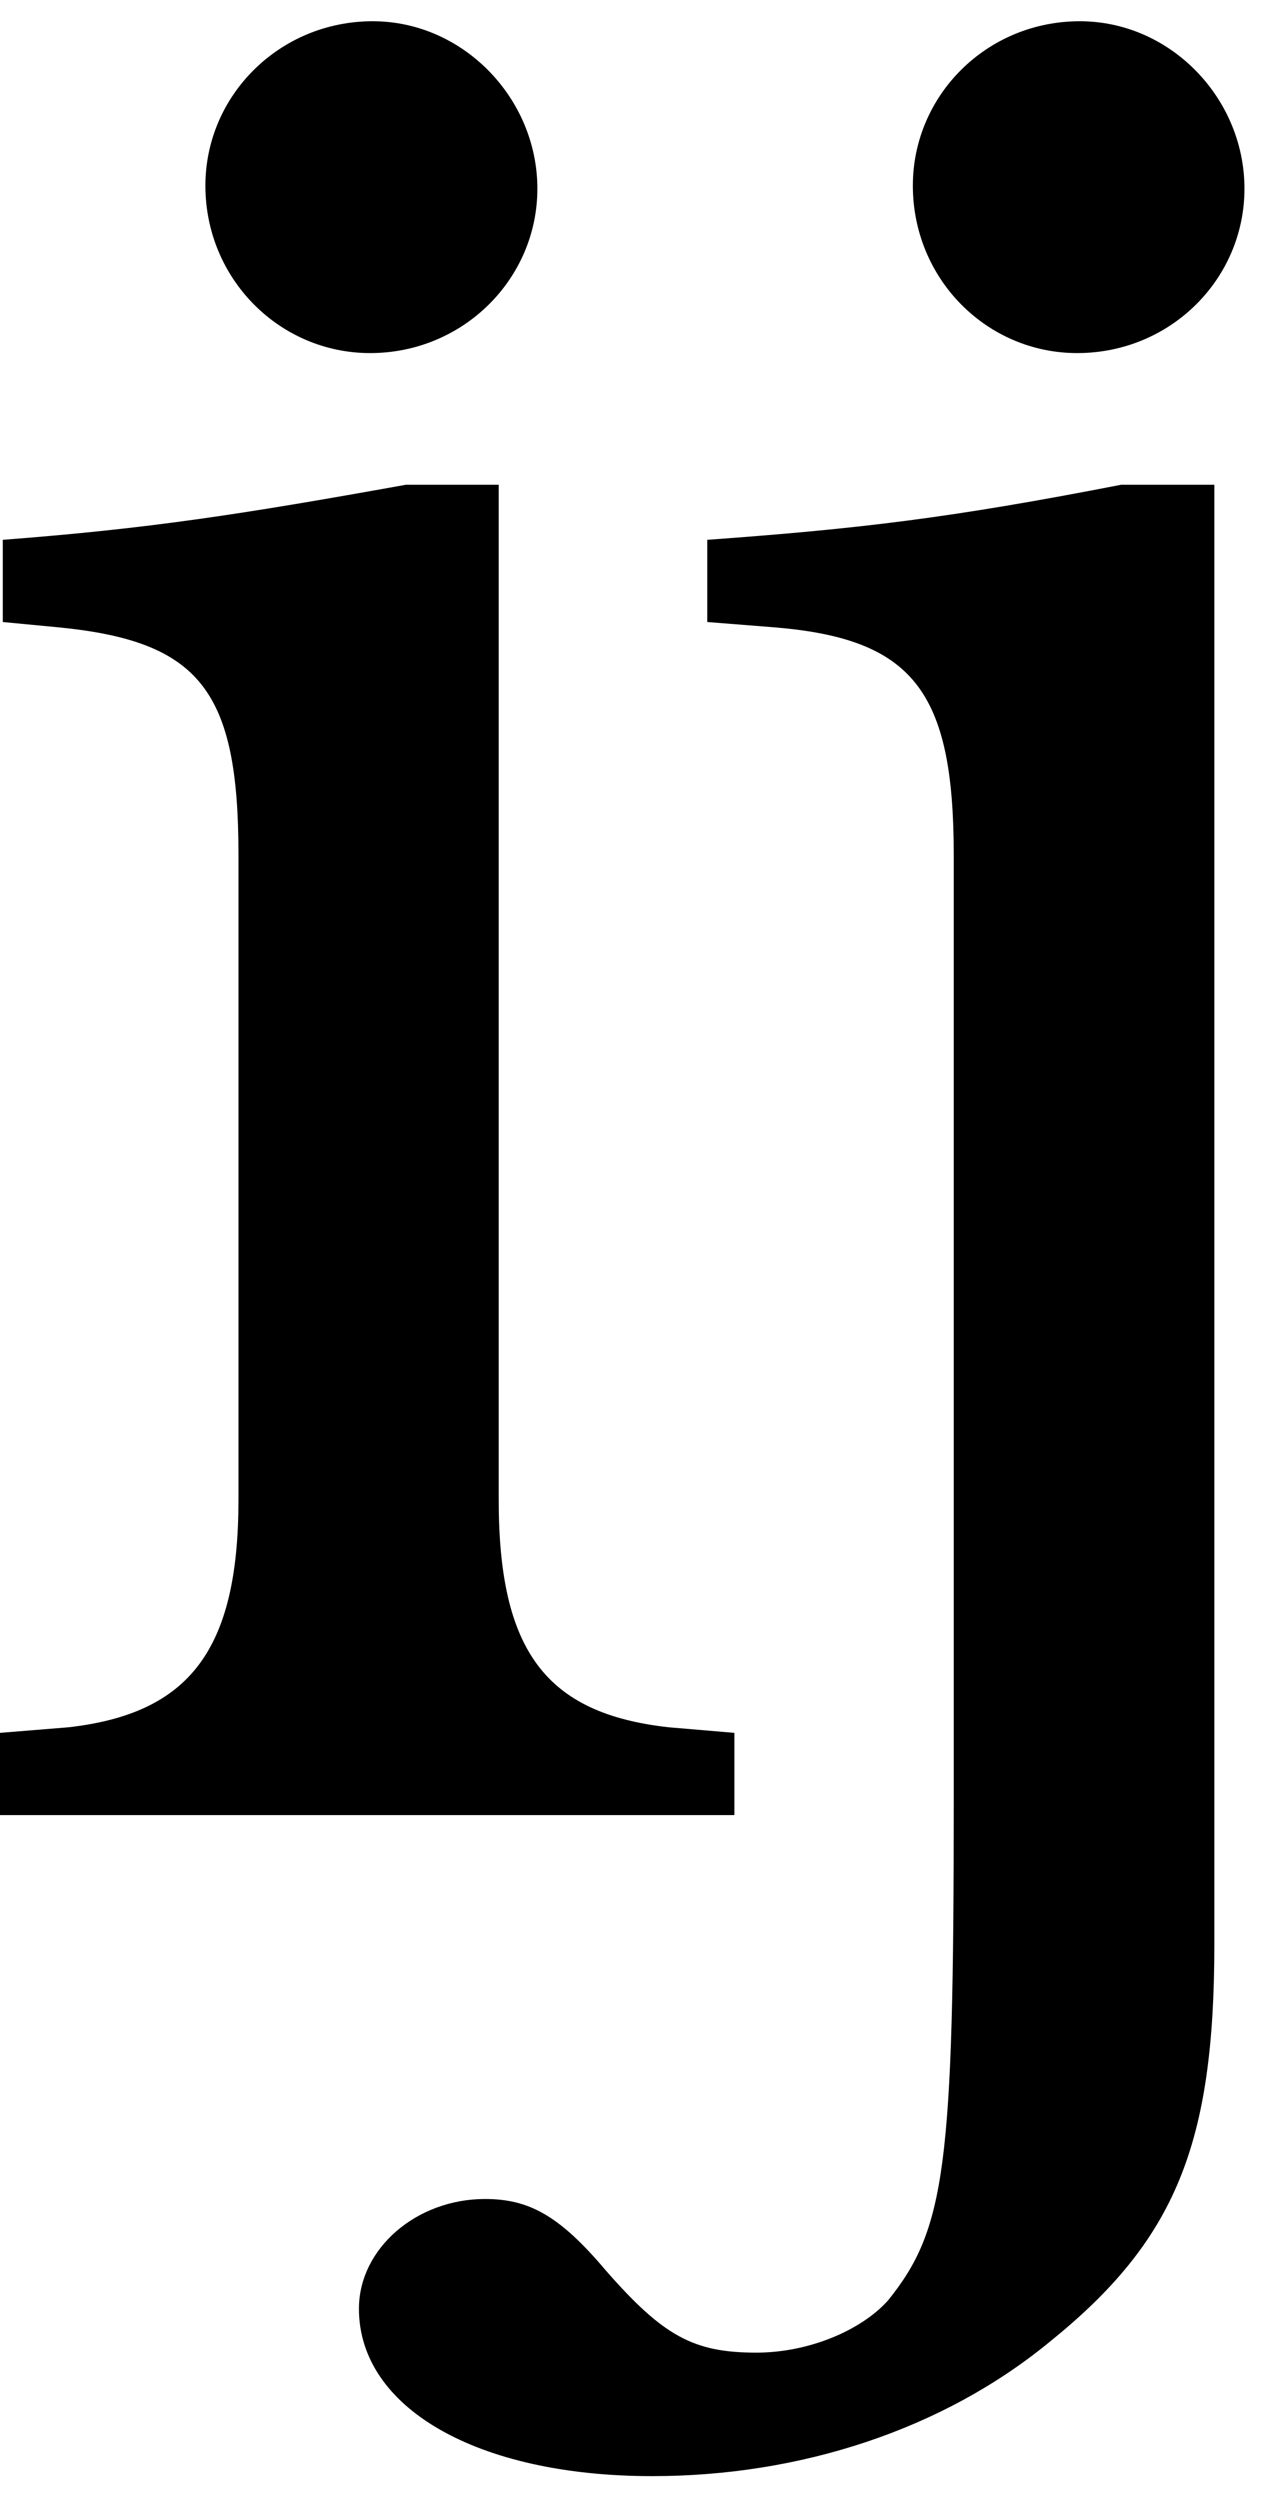 <?xml version="1.0" encoding="UTF-8" standalone="no"?>
<!-- Created with Inkscape (http://www.inkscape.org/) -->

<svg
   xmlns:dc="http://purl.org/dc/elements/1.1/"
   xmlns:cc="http://creativecommons.org/ns#"
   xmlns:rdf="http://www.w3.org/1999/02/22-rdf-syntax-ns#"
   xmlns:svg="http://www.w3.org/2000/svg"
   xmlns="http://www.w3.org/2000/svg"
   xmlns:inkscape="http://www.inkscape.org/namespaces/inkscape"
   version="1.1"
   width="66.25"
   height="131.25"
   id="svg2"
   xml:space="preserve"><defs
     id="defs6" /><g
     transform="matrix(1.25,0,0,-1.25,0,131.25)"
     id="g10"><g
       transform="scale(0.1,0.1)"
       id="g12"><path
         d="m 510.391,846.391 -39.219,0 C 399.77,832.488 361.801,827.949 297.27,823.27 l 0,-34.532 27.652,-2.187 c 58.75,-4.692 75.937,-26.563 75.937,-95.629 l 0,-397.5 c 0,-153.281 -3.437,-179.684 -27.66,-209.684 -11.398,-12.66 -33.429,-21.879 -55.308,-21.879 -26.411,0 -39.063,6.879 -63.282,34.531 -19.531,23.129 -32.339,30 -50.781,30 -28.75,0 -52.969,-20.782 -52.969,-46.09 0,-41.562 49.532,-70.313 123.282,-70.313 62.187,0 122.187,19.531 167.031,56.402 52.969,42.66 69.219,82.968 69.219,167.031 l 0,612.969 z m -56.563,194.689 c -39.058,0 -70.156,-31.09 -70.156,-69.06 0,-39.219 31.098,-70.321 69.058,-70.321 39.219,0 70.321,31.102 70.321,69.071 0,37.97 -31.102,70.31 -69.223,70.31 z m -244.219,-194.689 -39.058,0 C 100.23,833.738 62.27,827.949 1.172,823.27 l 0,-34.532 22.969,-2.187 c 60,-5.781 76.089,-26.563 76.089,-95.629 l 0,-270.781 c 0,-63.442 -20.781,-89.84 -71.402,-95.621 l -28.906,-2.348 0,-34.531 308.75,0 0,34.531 -27.652,2.348 c -51.719,5.781 -71.411,32.179 -71.411,95.621 l 0,426.25 z m -52.968,194.689 c -39.063,0 -70.313,-31.09 -70.313,-69.06 0,-39.219 31.25,-70.321 69.223,-70.321 39.058,0 70.308,31.102 70.308,69.071 0,37.97 -31.25,70.31 -69.218,70.31 z"
         inkscape:connector-curvature="0"
         id="path14"
         style="fill:#000000;fill-opacity:1;fill-rule:nonzero;stroke:none" /></g></g></svg>